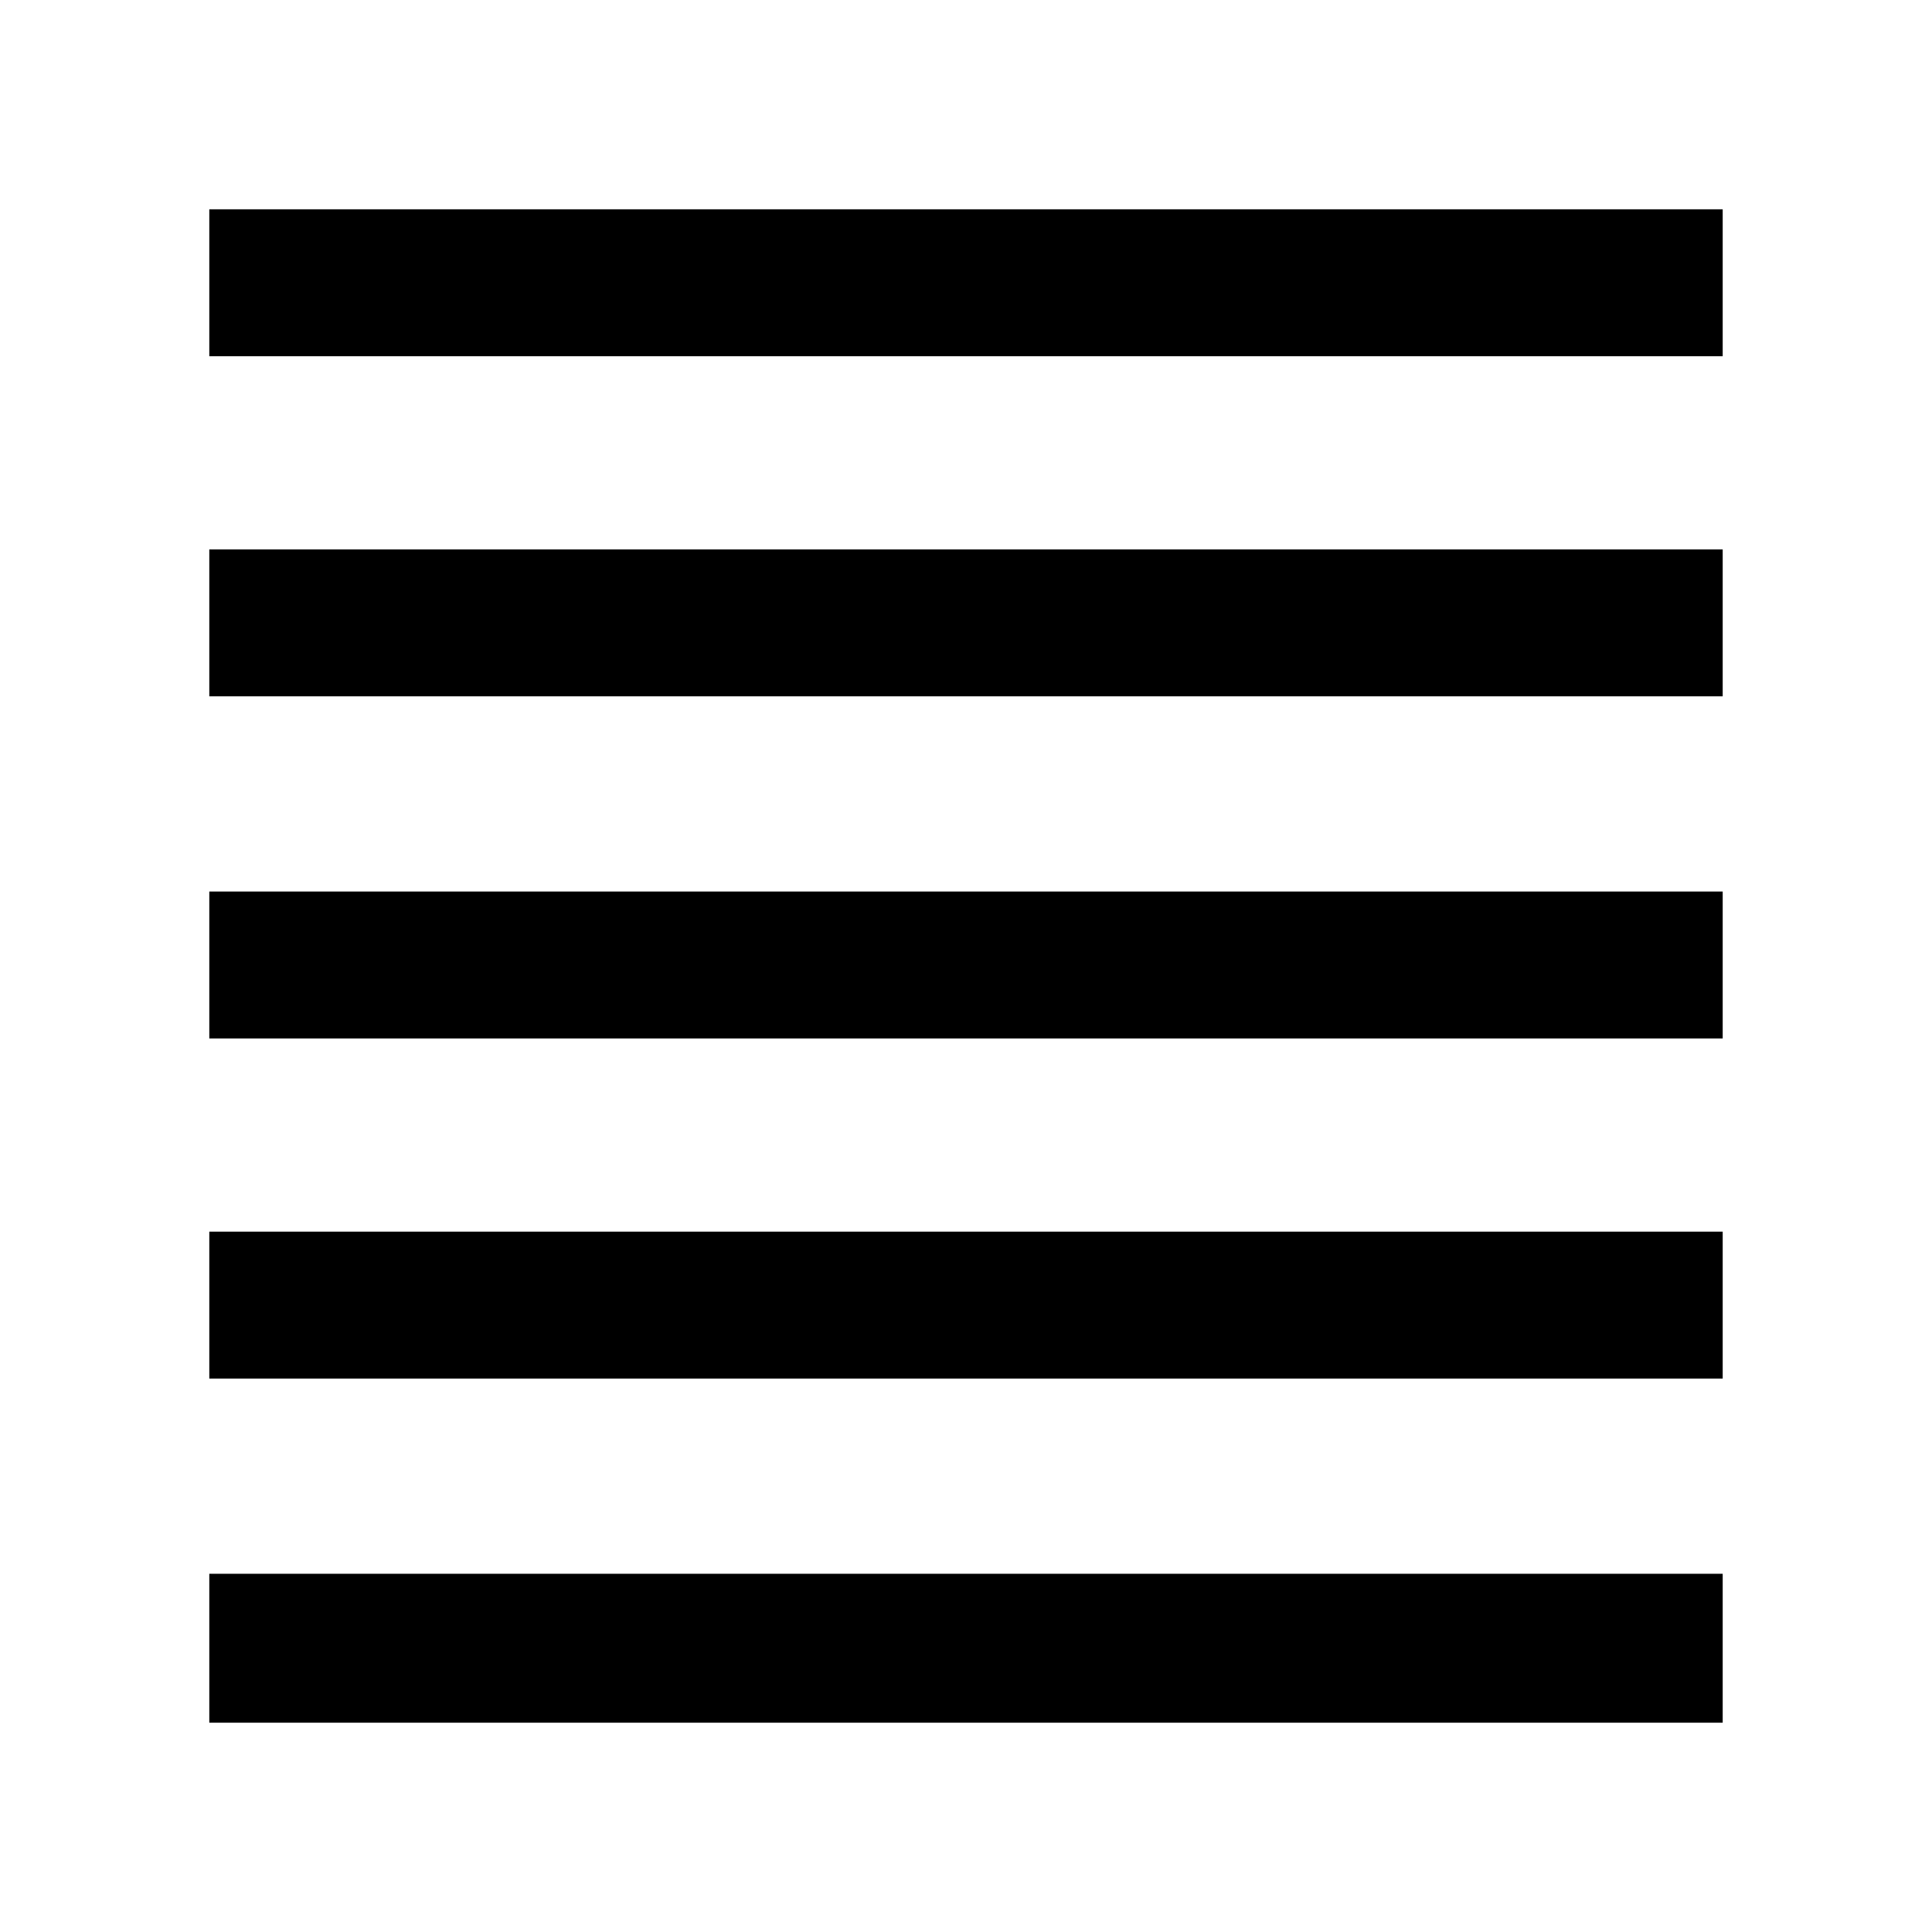 <svg xmlns="http://www.w3.org/2000/svg" height="48" viewBox="0 -960 960 960" width="48"><path d="M104-104v-74h752v74H104Zm0-171v-73h752v73H104Zm0-169v-73h752v73H104Zm0-170v-73h752v73H104Zm0-169v-73h752v73H104Z"/></svg>